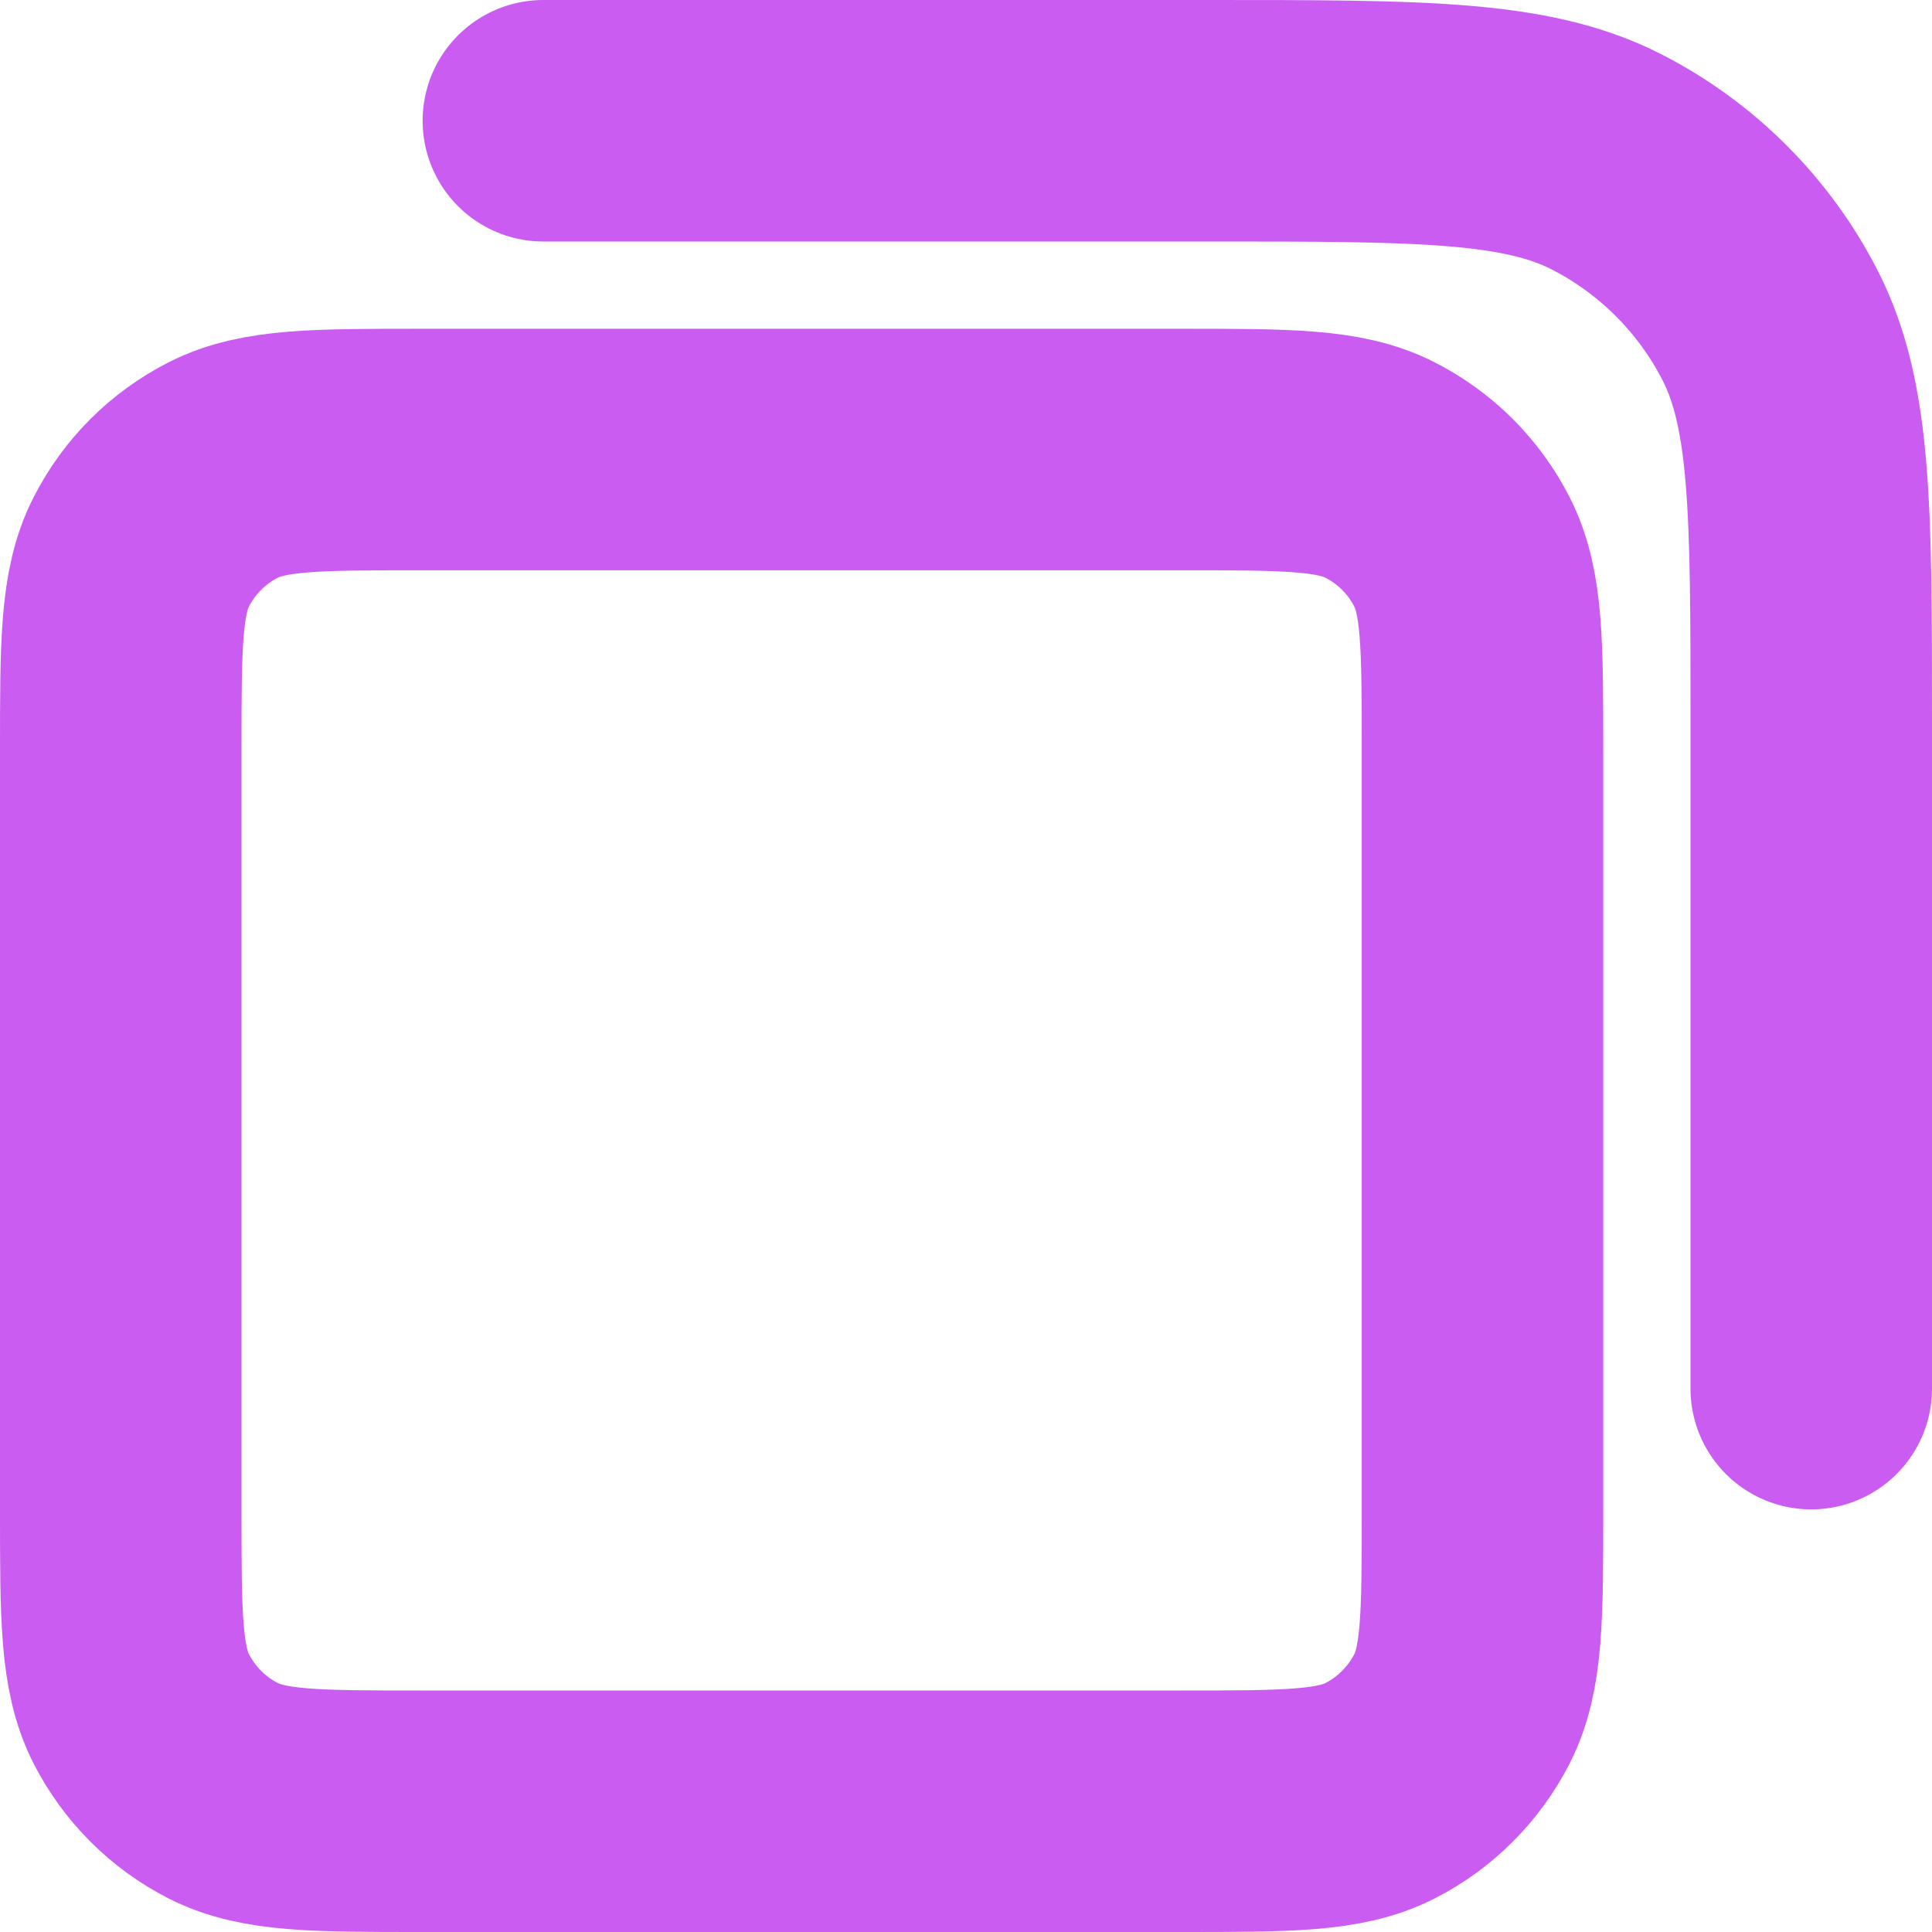 <svg width="12" height="12" viewBox="0 0 12 12" fill="none" xmlns="http://www.w3.org/2000/svg">
<path d="M3.375 0.75H7.517C8.823 0.75 9.477 0.75 9.976 1.004C10.415 1.228 10.772 1.585 10.996 2.024C11.25 2.523 11.25 3.177 11.25 4.483V8.625M2.617 11.25H7.342C7.995 11.25 8.322 11.25 8.571 11.123C8.791 11.011 8.969 10.832 9.081 10.613C9.208 10.363 9.208 10.037 9.208 9.383V4.658C9.208 4.005 9.208 3.678 9.081 3.429C8.969 3.209 8.791 3.031 8.571 2.919C8.322 2.792 7.995 2.792 7.342 2.792H2.617C1.963 2.792 1.637 2.792 1.387 2.919C1.167 3.031 0.989 3.209 0.877 3.429C0.75 3.678 0.75 4.005 0.75 4.658V9.383C0.75 10.037 0.75 10.363 0.877 10.613C0.989 10.832 1.167 11.011 1.387 11.123C1.637 11.25 1.963 11.25 2.617 11.25Z" stroke="#CA5CF2" stroke-width="1.5" stroke-linecap="round" stroke-linejoin="round"/>
</svg>
